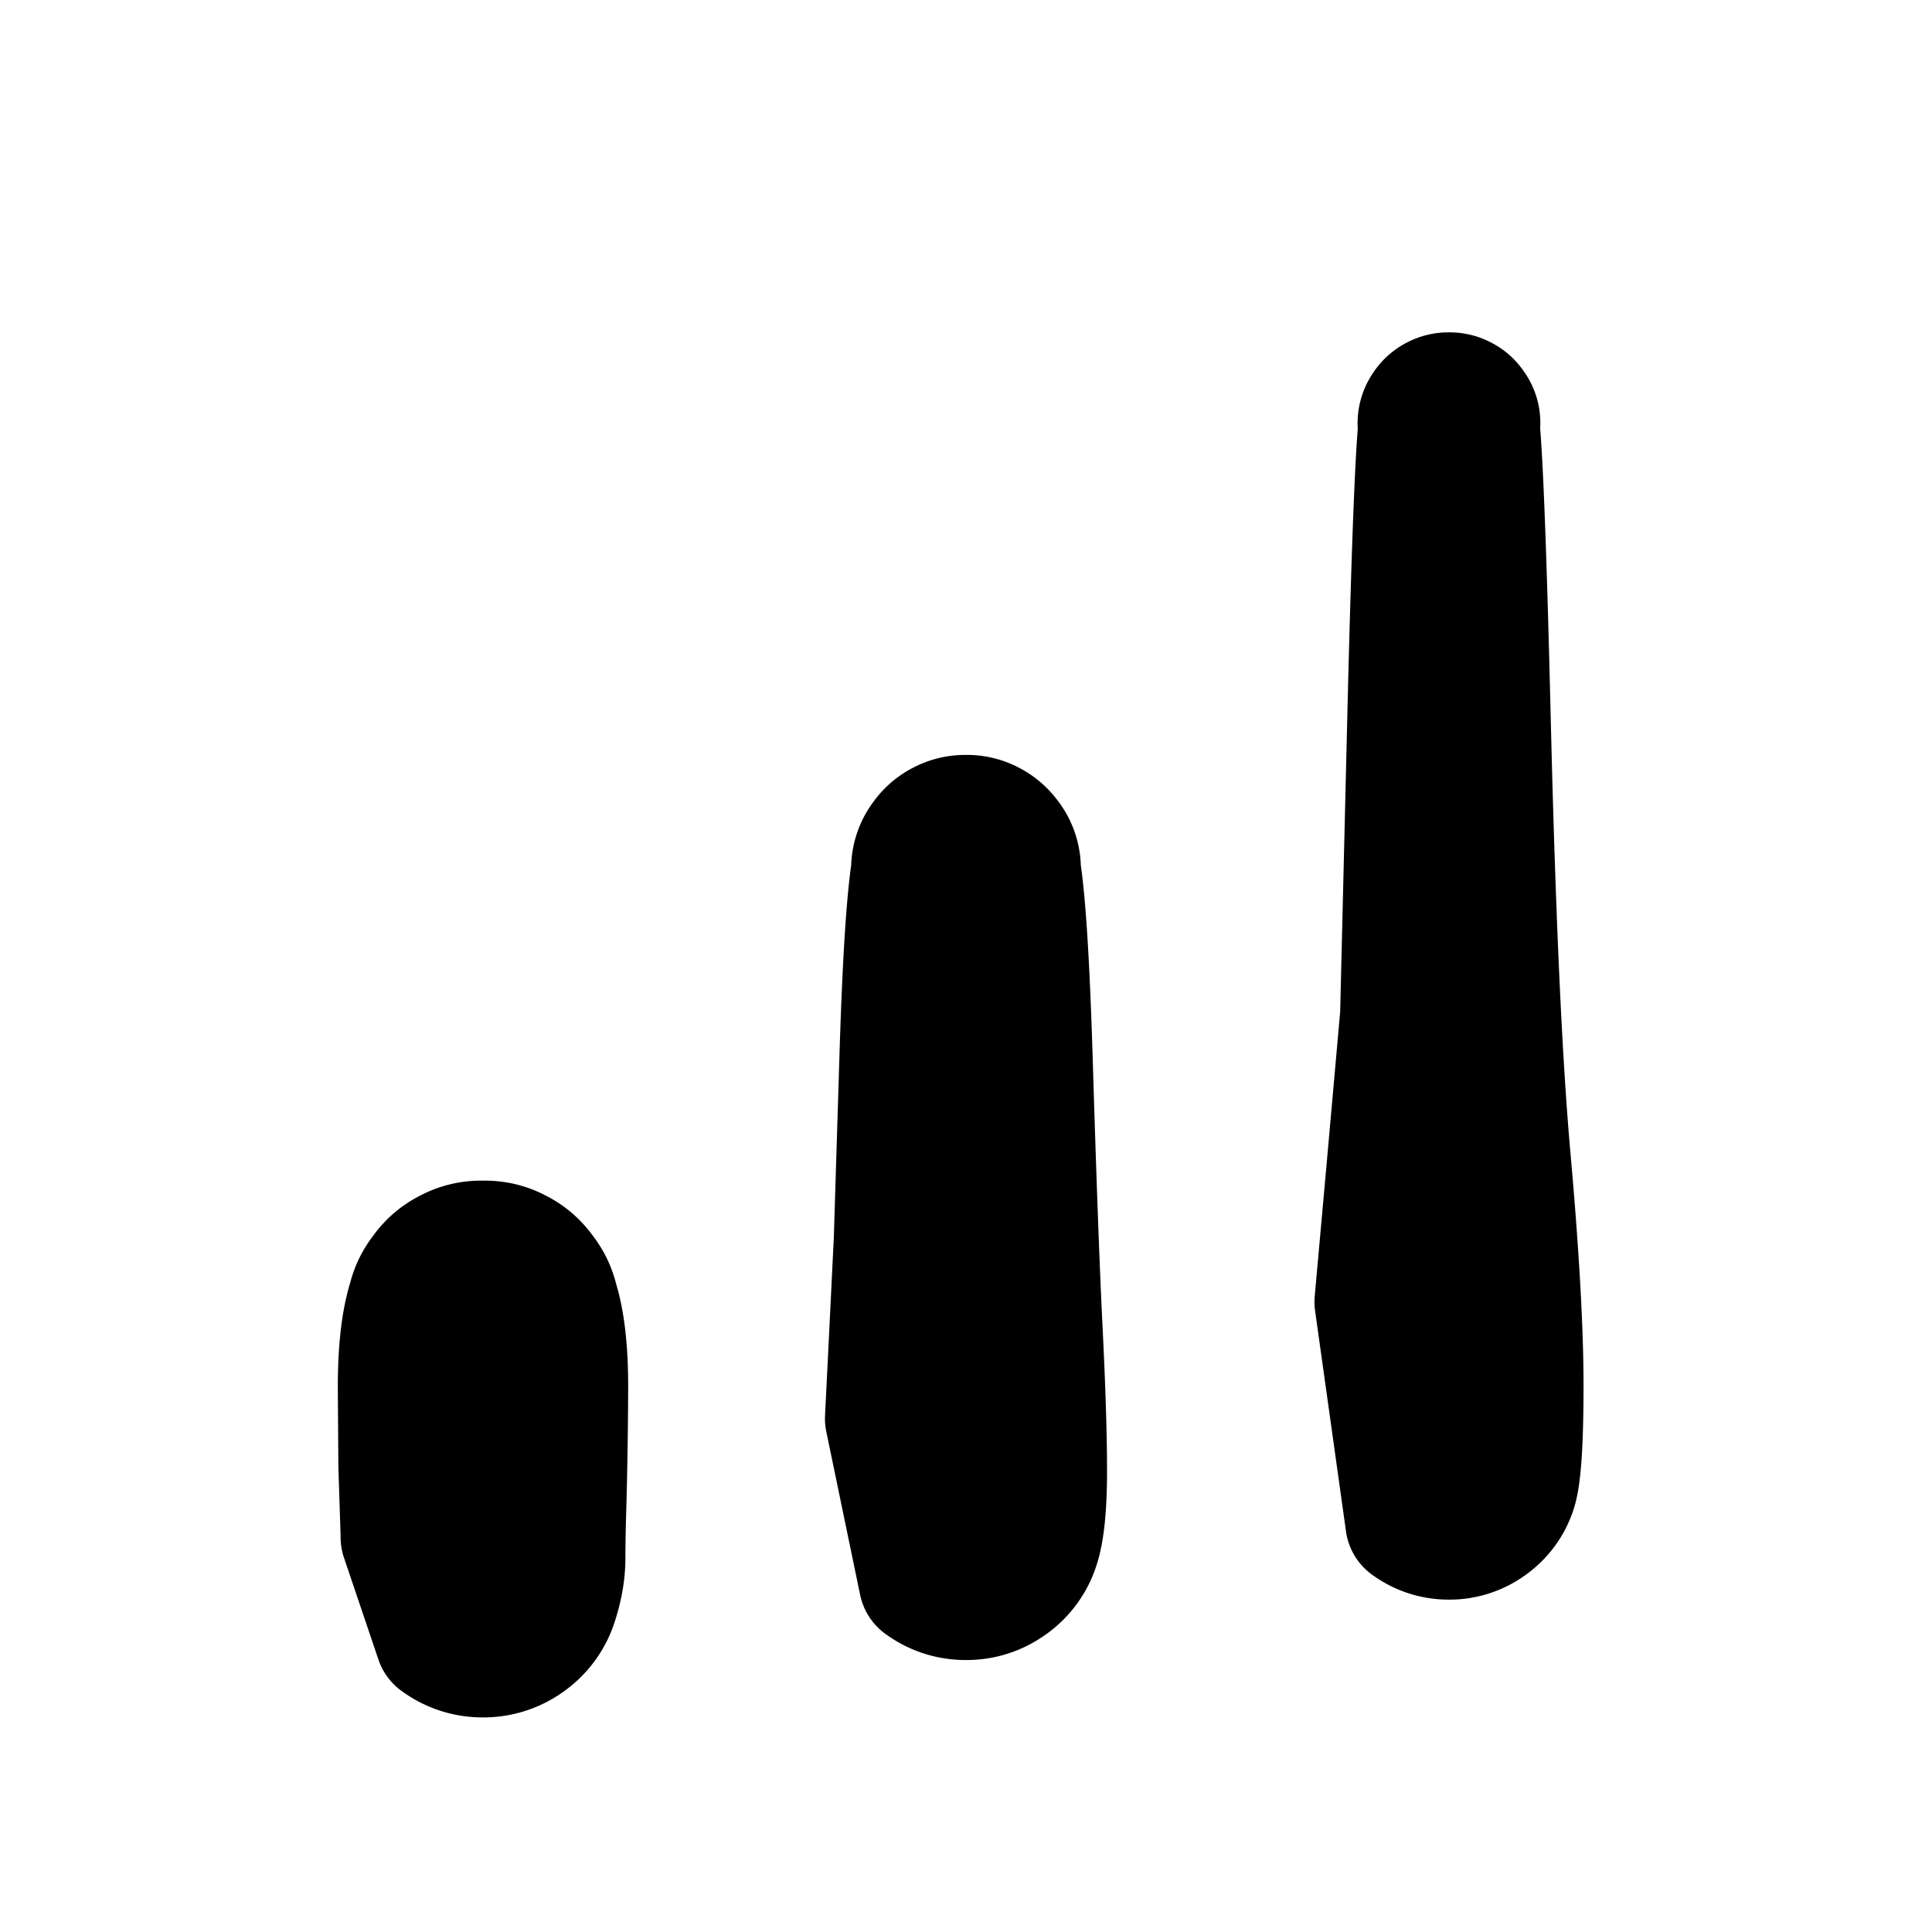 <svg width="30" height="30" fill="none" xmlns="http://www.w3.org/2000/svg"><path d="m13.81 22.028.069-1.39.068-1.39.089-2.872c.059-1.914.149-2.989.269-3.225a.74.74 0 0 1 .573-.416.74.74 0 0 1 .674.218.74.74 0 0 1 .219.674.74.74 0 0 1-.417.573.74.74 0 0 1-.708 0 .74.74 0 0 1-.417-.573.74.74 0 0 1 .22-.674.74.74 0 0 1 .673-.218.74.74 0 0 1 .573.416c.12.236.21 1.311.27 3.225.058 1.914.11 3.335.156 4.262.046.927.069 1.66.069 2.199 0 .539-.038.925-.114 1.158a1.104 1.104 0 0 1-.41.566c-.2.144-.42.216-.666.216-.245 0-.467-.072-.665-.216l-.525-2.533Zm7.601-1.812.2-2.224.198-2.225.111-4.594c.074-3.062.143-4.657.208-4.783a.396.396 0 0 1 .307-.223c.14-.022.26.017.36.117.1.1.14.22.117.36a.396.396 0 0 1-.222.308.396.396 0 0 1-.38 0 .396.396 0 0 1-.223-.307.396.396 0 0 1 .118-.36c.1-.101.22-.14.36-.118.14.022.243.096.307.223.064.126.134 1.72.208 4.783.074 3.063.177 5.336.31 6.819.132 1.483.199 2.656.199 3.518 0 .863-.035 1.4-.104 1.614a1.01 1.01 0 0 1-.376.517 1.011 1.011 0 0 1-.609.198c-.224 0-.427-.066-.609-.198l-.48-3.425ZM6.29 23.87l-.018-.557-.018-.556-.008-1.149c-.006-.765.078-1.318.252-1.659.173-.34.449-.54.826-.6.377-.06.701.045.972.315.27.27.375.595.315.972s-.26.653-.6.826c-.34.174-.681.174-1.022 0a1.067 1.067 0 0 1-.6-.826c-.06-.377.045-.701.315-.972.27-.27.595-.375.972-.315s.653.26.826.6c.174.34.258.894.252 1.66a77.024 77.024 0 0 1-.026 1.704c-.011.37-.017.664-.017.88 0 .215-.039.442-.116.679a1.125 1.125 0 0 1-.418.576 1.13 1.13 0 0 1-.677.22c-.25 0-.475-.074-.677-.22l-.534-1.579Z" fill="currentColor" stroke="currentColor" stroke-width="2" stroke-linecap="round" stroke-linejoin="round"/></svg>